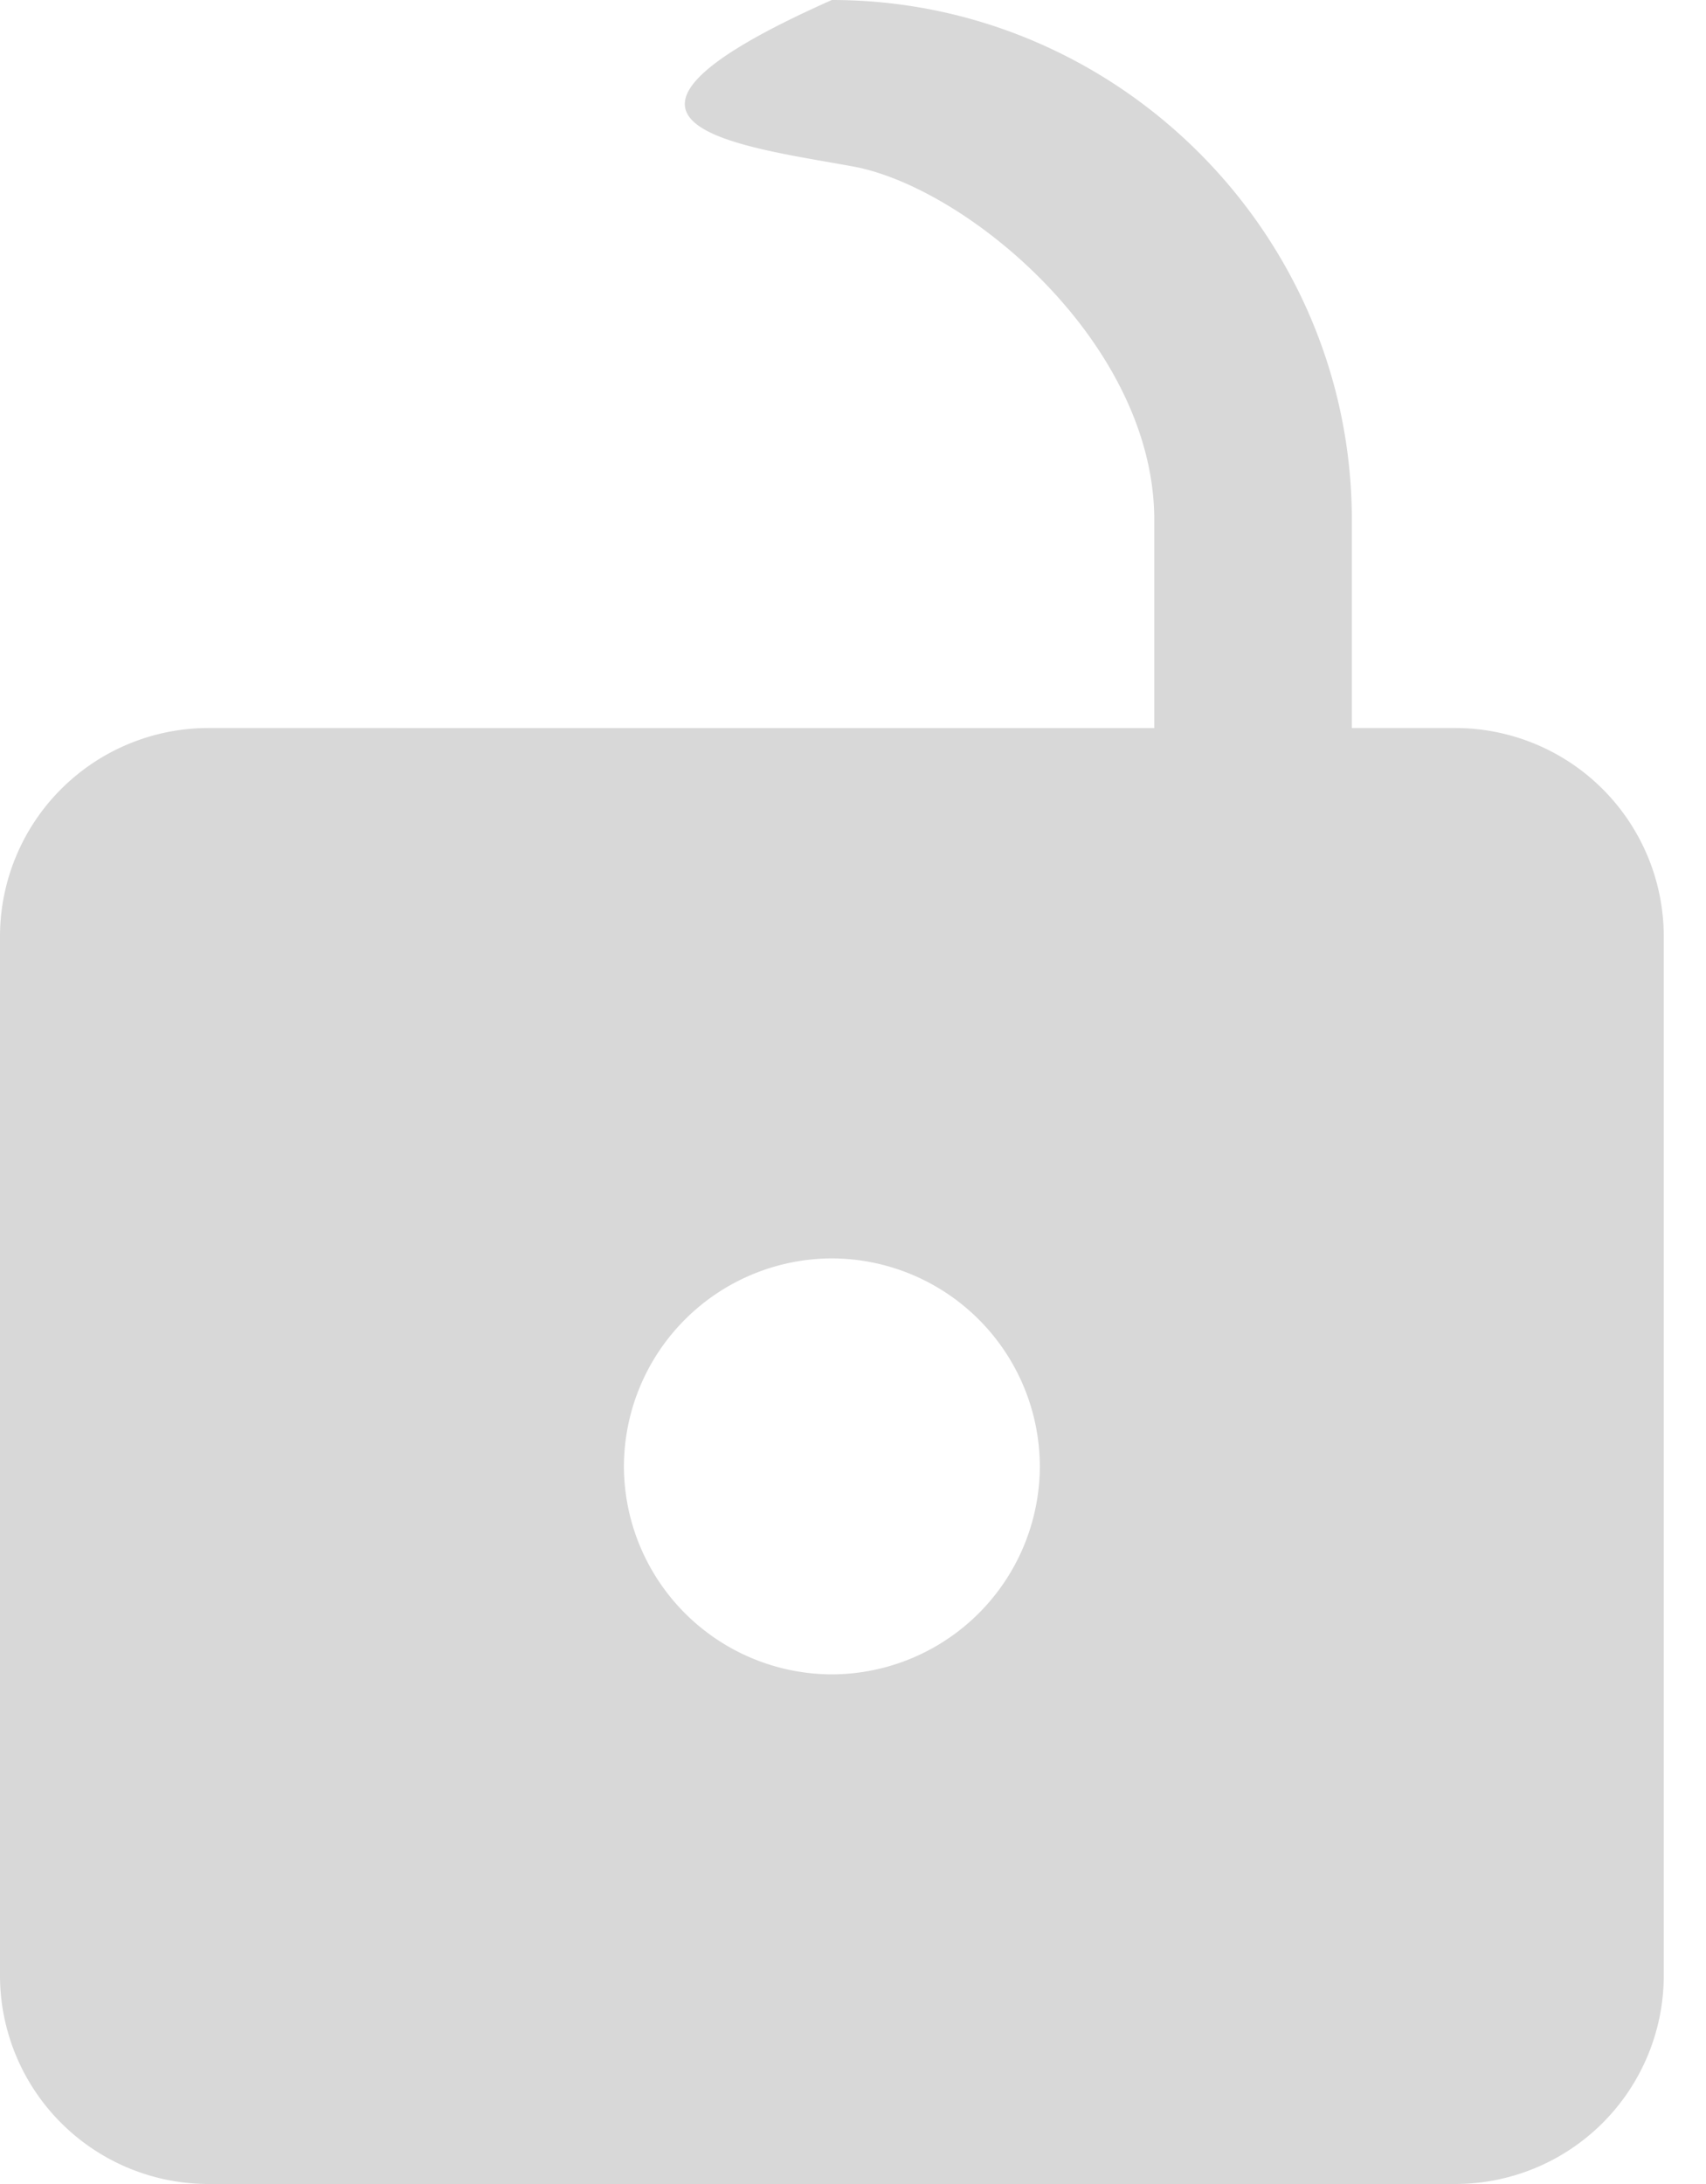 <svg xmlns="http://www.w3.org/2000/svg" viewBox="0 0 25 32" fill="#d8d8d8">
  <path d="M21.333 10.667H19.81V7.619C19.81 3.429 16.38 0 12.19 0c-4.114 1.828-1.37 2.133.305 2.438 1.676.305 4.42 2.59 4.42 5.181v3.048H3.047A3.056 3.056 0 000 13.714v15.238A3.056 3.056 0 003.048 32h18.285a3.056 3.056 0 003.048-3.048V13.714a3.056 3.056 0 00-3.048-3.047zM12.19 24.533a3.056 3.056 0 01-3.047-3.047 3.056 3.056 0 013.047-3.048 3.056 3.056 0 013.048 3.048 3.056 3.056 0 01-3.048 3.047z" />
</svg>
